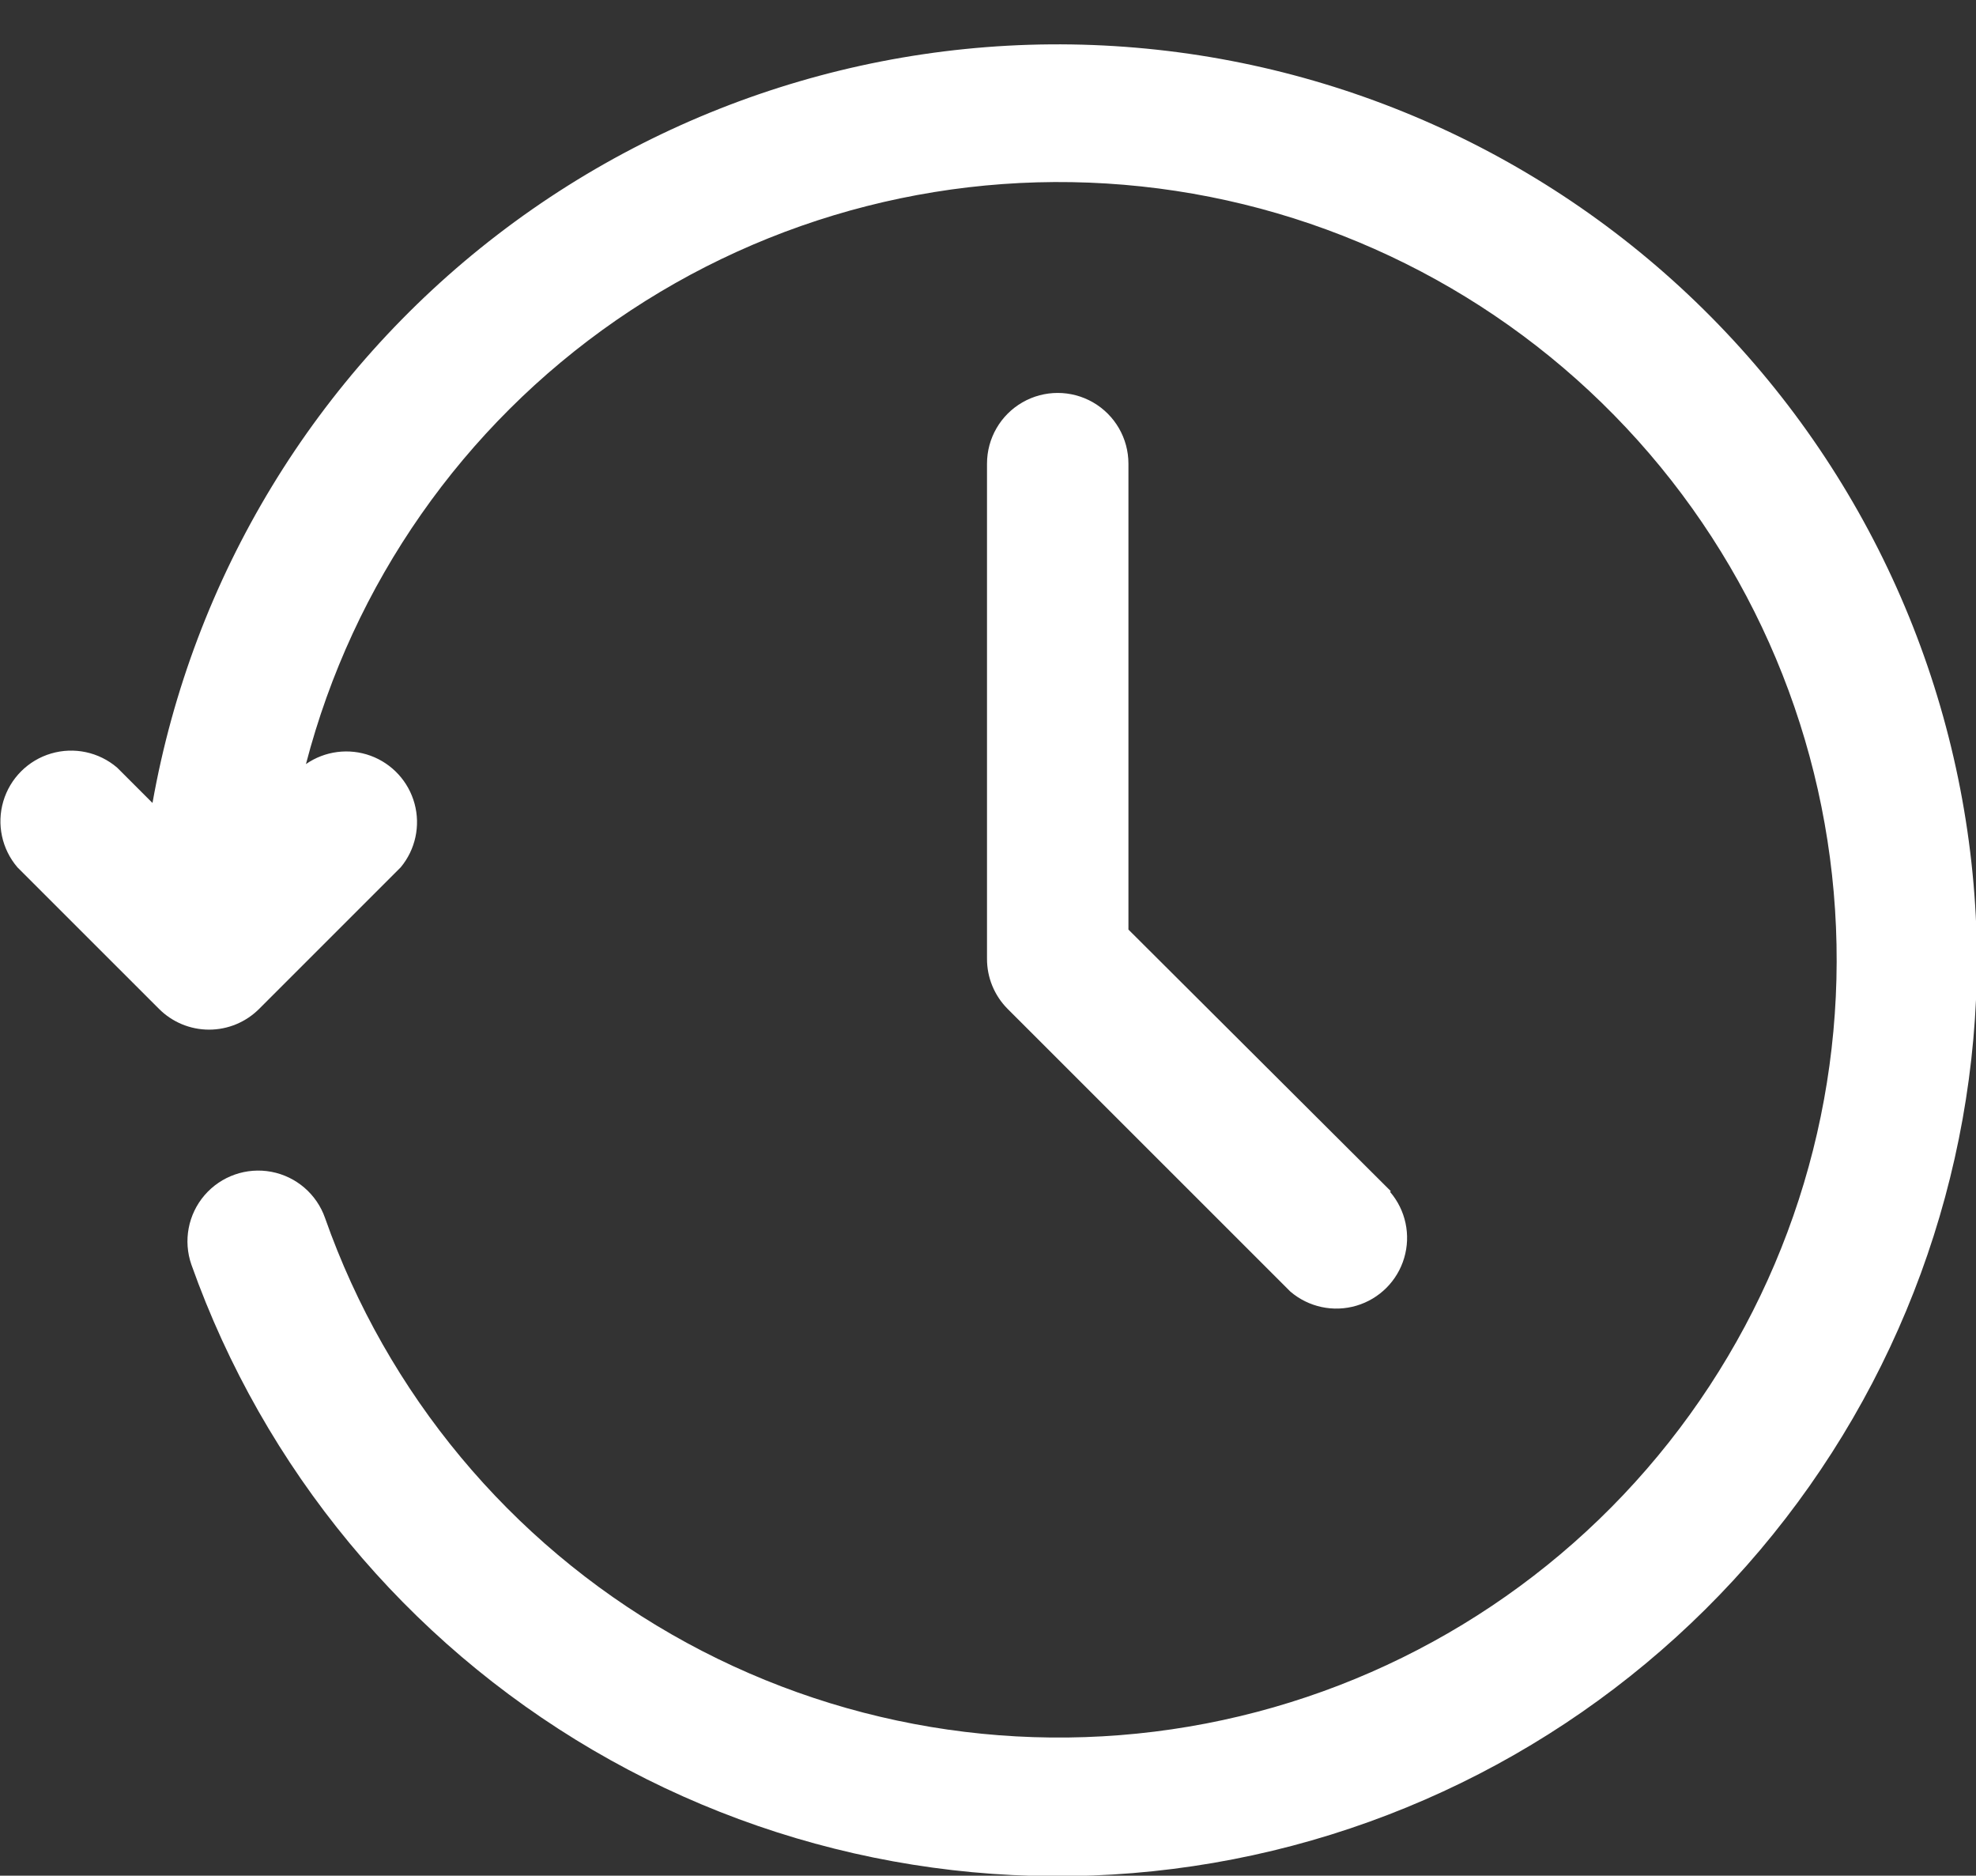 <svg width="157" height="149" viewBox="0 0 157 149" fill="none" xmlns="http://www.w3.org/2000/svg">
<rect x="0" y="0" width="157" height="149" fill="#333333" stroke="none"/>
<g clip-path="url(#clip0_1782_889)">
<path d="M157.08 76.145C157.051 93.349 150.946 109.992 139.842 123.135C128.738 136.279 113.347 145.081 96.383 147.988C79.419 150.896 61.975 147.723 47.122 139.028C32.272 130.334 20.969 116.676 15.208 100.463C14.546 98.568 14.946 96.461 16.256 94.941C17.568 93.419 19.593 92.713 21.566 93.086C23.54 93.461 25.165 94.86 25.827 96.757C30.744 110.722 40.514 122.458 53.359 129.828C66.204 137.198 81.269 139.712 95.814 136.912C110.357 134.114 123.411 126.187 132.598 114.575C141.787 102.965 146.499 88.44 145.875 73.648C145.253 58.855 139.339 44.779 129.206 33.979C119.075 23.18 105.402 16.377 90.676 14.809C75.949 13.239 61.148 17.009 48.966 25.431C36.786 33.854 28.036 46.368 24.309 60.697C25.809 59.655 27.723 59.407 29.44 60.032C31.157 60.659 32.461 62.08 32.939 63.844C33.416 65.606 33.006 67.492 31.838 68.897L20.601 80.131C19.546 81.194 18.11 81.792 16.611 81.792C15.112 81.792 13.677 81.194 12.622 80.131L1.384 68.897C0.147 67.451 -0.276 65.476 0.264 63.651C0.804 61.825 2.232 60.397 4.058 59.858C5.885 59.318 7.861 59.739 9.307 60.978L12.116 63.786C15.3 45.843 25.08 29.74 39.536 18.638C53.992 7.537 72.079 2.239 90.241 3.787C108.405 5.335 125.333 13.617 137.701 27.006C150.067 40.394 156.978 57.921 157.078 76.143L157.08 76.145ZM110.504 94.623L89.658 73.842V36.83C89.658 34.823 88.587 32.969 86.849 31.966C85.111 30.963 82.969 30.963 81.23 31.966C79.492 32.969 78.421 34.823 78.421 36.83V76.146C78.412 77.639 78.999 79.074 80.05 80.134L102.525 102.601C103.972 103.838 105.947 104.261 107.773 103.72C109.599 103.181 111.028 101.753 111.567 99.928C112.108 98.101 111.686 96.127 110.447 94.681L110.504 94.623Z" fill="white"/>
</g>
<defs>
<clipPath id="clip0_1782_889">
<rect width="157" height="149" fill="white"/>
</clipPath>
</defs>
</svg>
